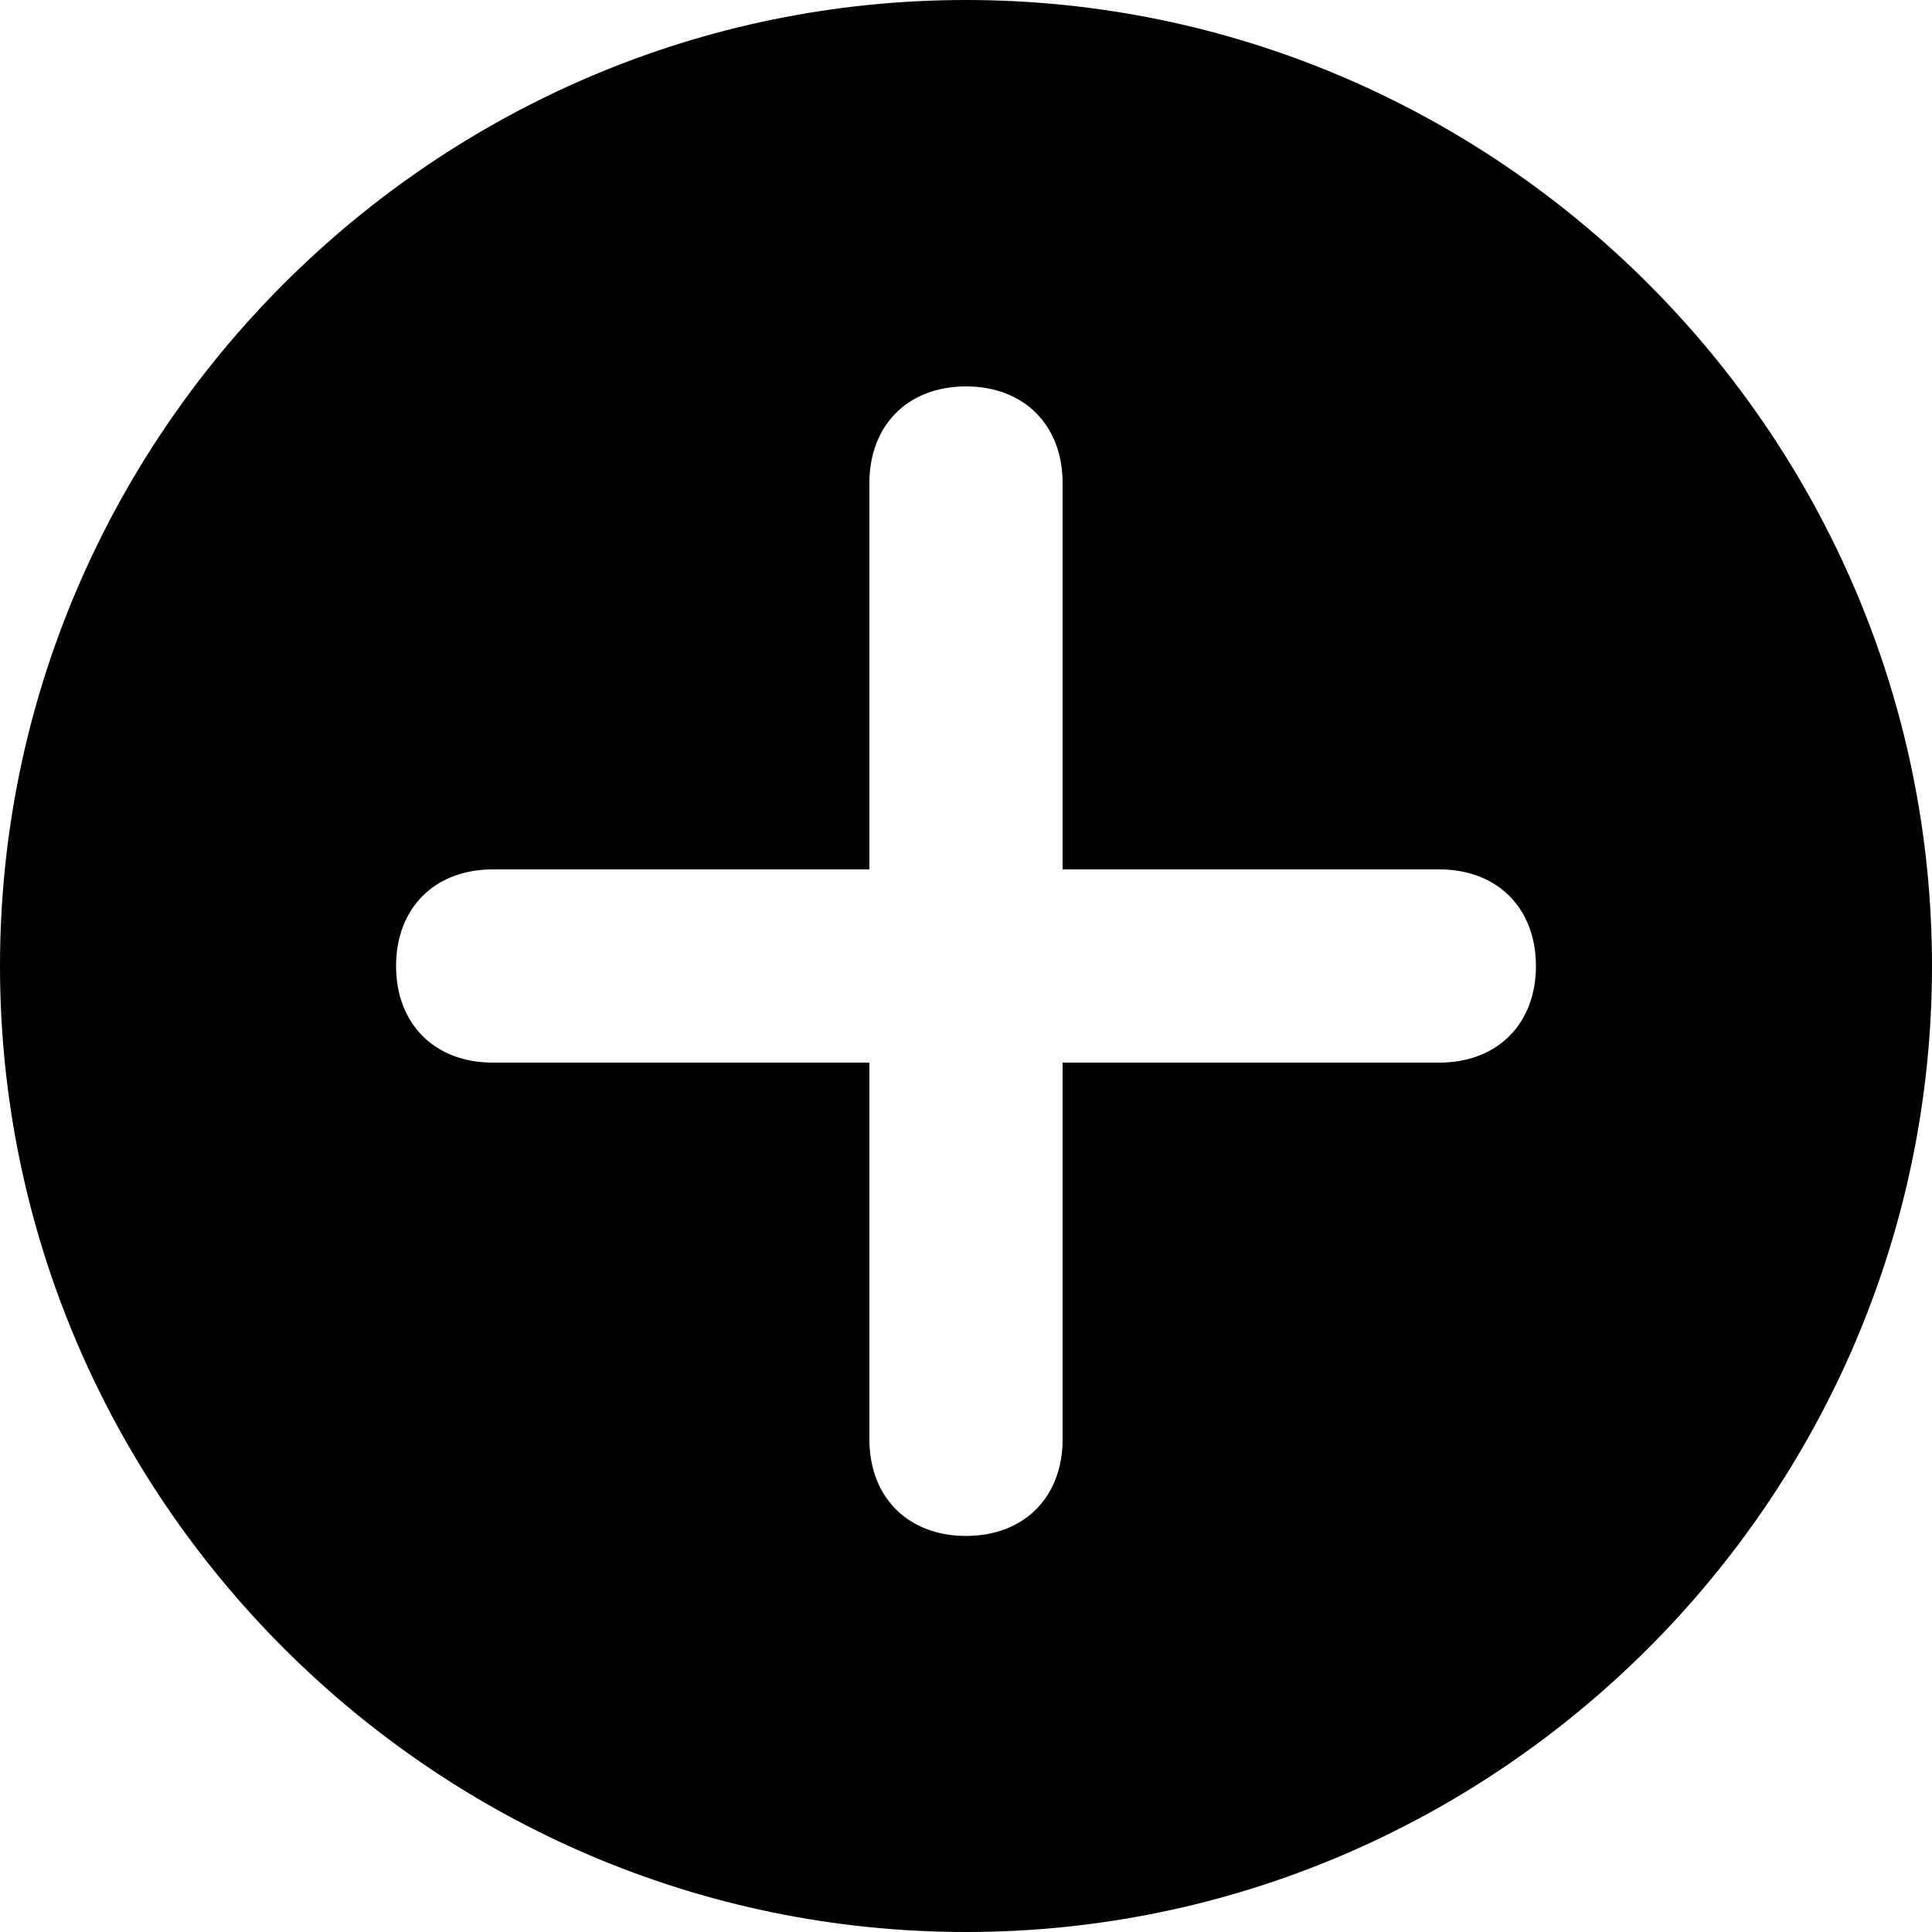 <?xml version="1.0" encoding="utf-8"?>
<!-- Generator: Adobe Illustrator 19.1.1, SVG Export Plug-In . SVG Version: 6.00 Build 0)  -->
<svg version="1.1" id="Layer_9" xmlns="http://www.w3.org/2000/svg" xmlns:xlink="http://www.w3.org/1999/xlink" x="0px" y="0px"
	 viewBox="0 0 20 20" enable-background="new 0 0 20 20" xml:space="preserve">
<path d="M10,0C4.5,0,0,4.5,0,10s4.5,10,10,10s10-4.5,10-10S15.5,0,10,0z M14.9,11H11v3.9c0,0.6-0.4,1-1,1s-1-0.4-1-1V11H5.1
	c-0.6,0-1-0.4-1-1s0.4-1,1-1H9V5c0-0.6,0.4-1,1-1s1,0.4,1,1v4h3.9c0.6,0,1,0.4,1,1S15.5,11,14.9,11z"/>
</svg>
